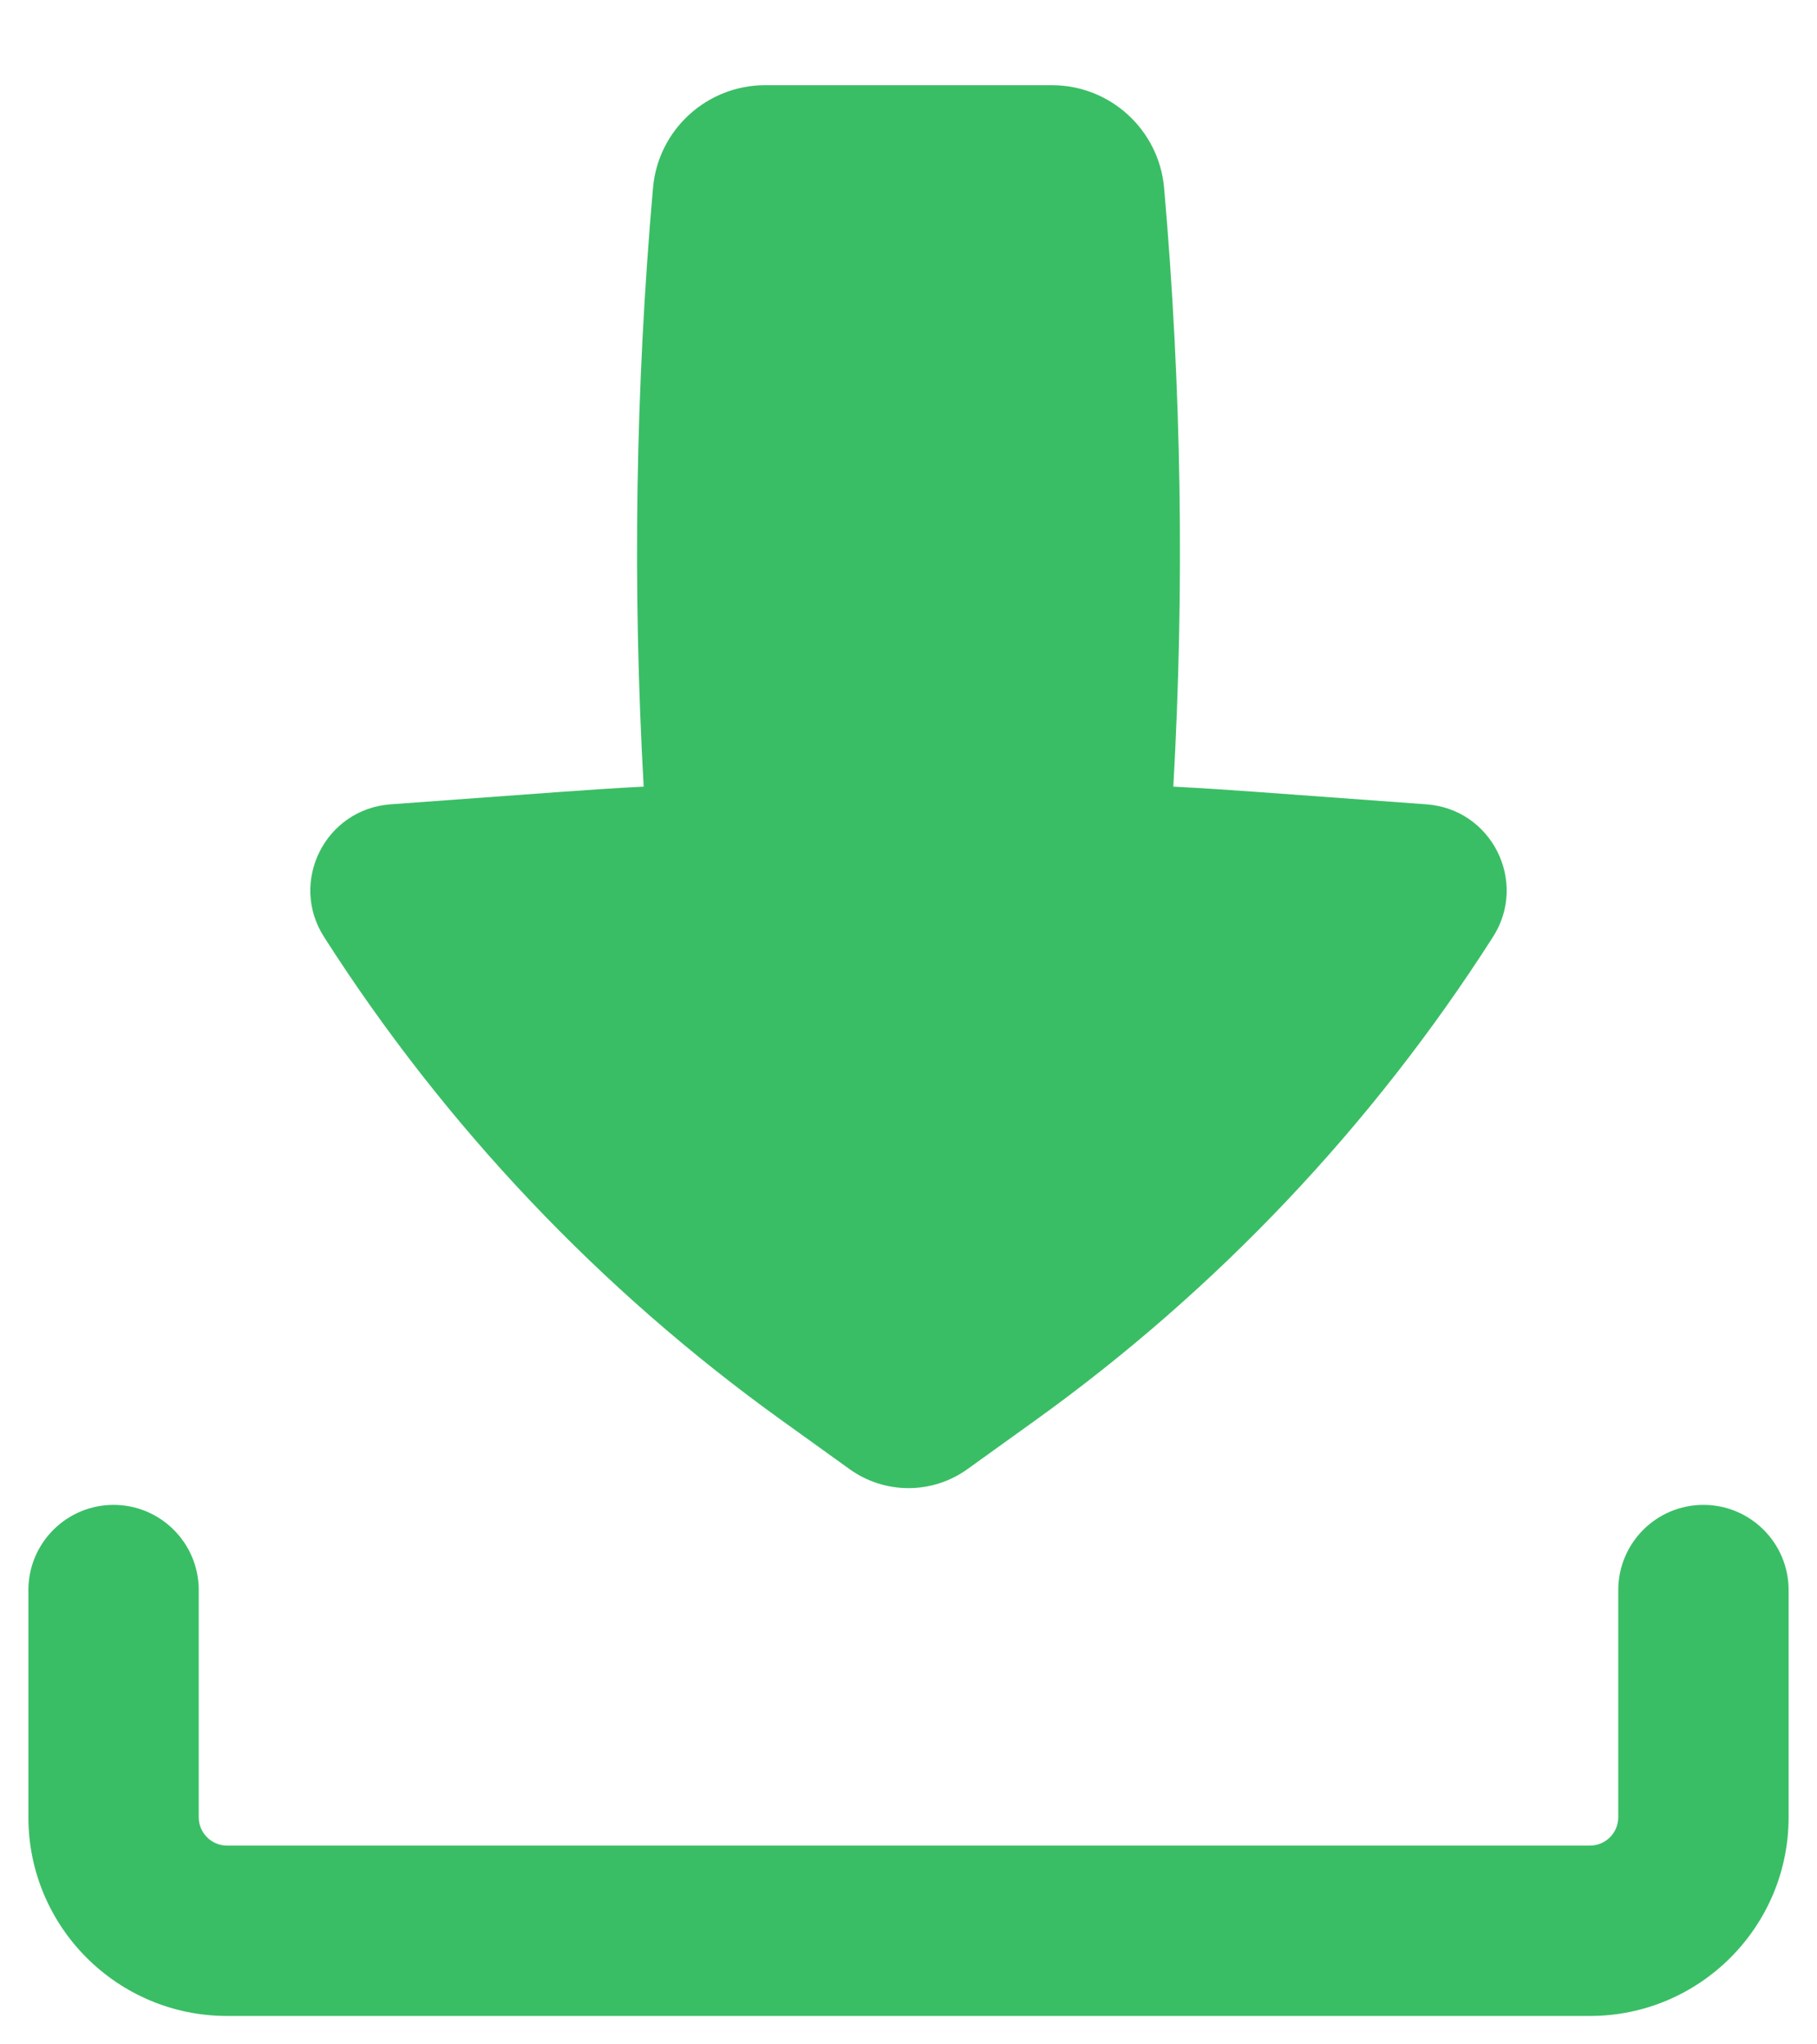 <svg width="16" height="18" viewBox="0 0 16 18" fill="none" xmlns="http://www.w3.org/2000/svg">
<path fill-rule="evenodd" clip-rule="evenodd" d="M1 13.25C1.414 13.25 1.75 13.586 1.75 14V16C1.75 16.138 1.862 16.25 2 16.25H14C14.138 16.25 14.25 16.138 14.25 16V14C14.25 13.586 14.586 13.25 15 13.25C15.414 13.25 15.75 13.586 15.75 14V16C15.75 16.966 14.966 17.75 14 17.75H2C1.034 17.75 0.25 16.966 0.25 16V14C0.25 13.586 0.586 13.25 1 13.25Z" fill="#3ABE65"/>
<path d="M6.738 0.75C6.224 0.75 5.794 1.143 5.75 1.656C5.596 3.408 5.569 5.17 5.668 6.926C5.421 6.939 5.175 6.955 4.928 6.973L3.438 7.082C2.864 7.124 2.543 7.764 2.853 8.249C3.915 9.911 5.283 11.356 6.885 12.507L7.482 12.936C7.792 13.158 8.208 13.158 8.518 12.936L9.115 12.507C10.717 11.356 12.085 9.911 13.147 8.249C13.457 7.764 13.136 7.124 12.562 7.082L11.072 6.973C10.826 6.955 10.579 6.939 10.332 6.926C10.431 5.17 10.404 3.408 10.251 1.656C10.206 1.143 9.777 0.75 9.262 0.75H6.738Z" fill="#3ABE65"/>
</svg>
